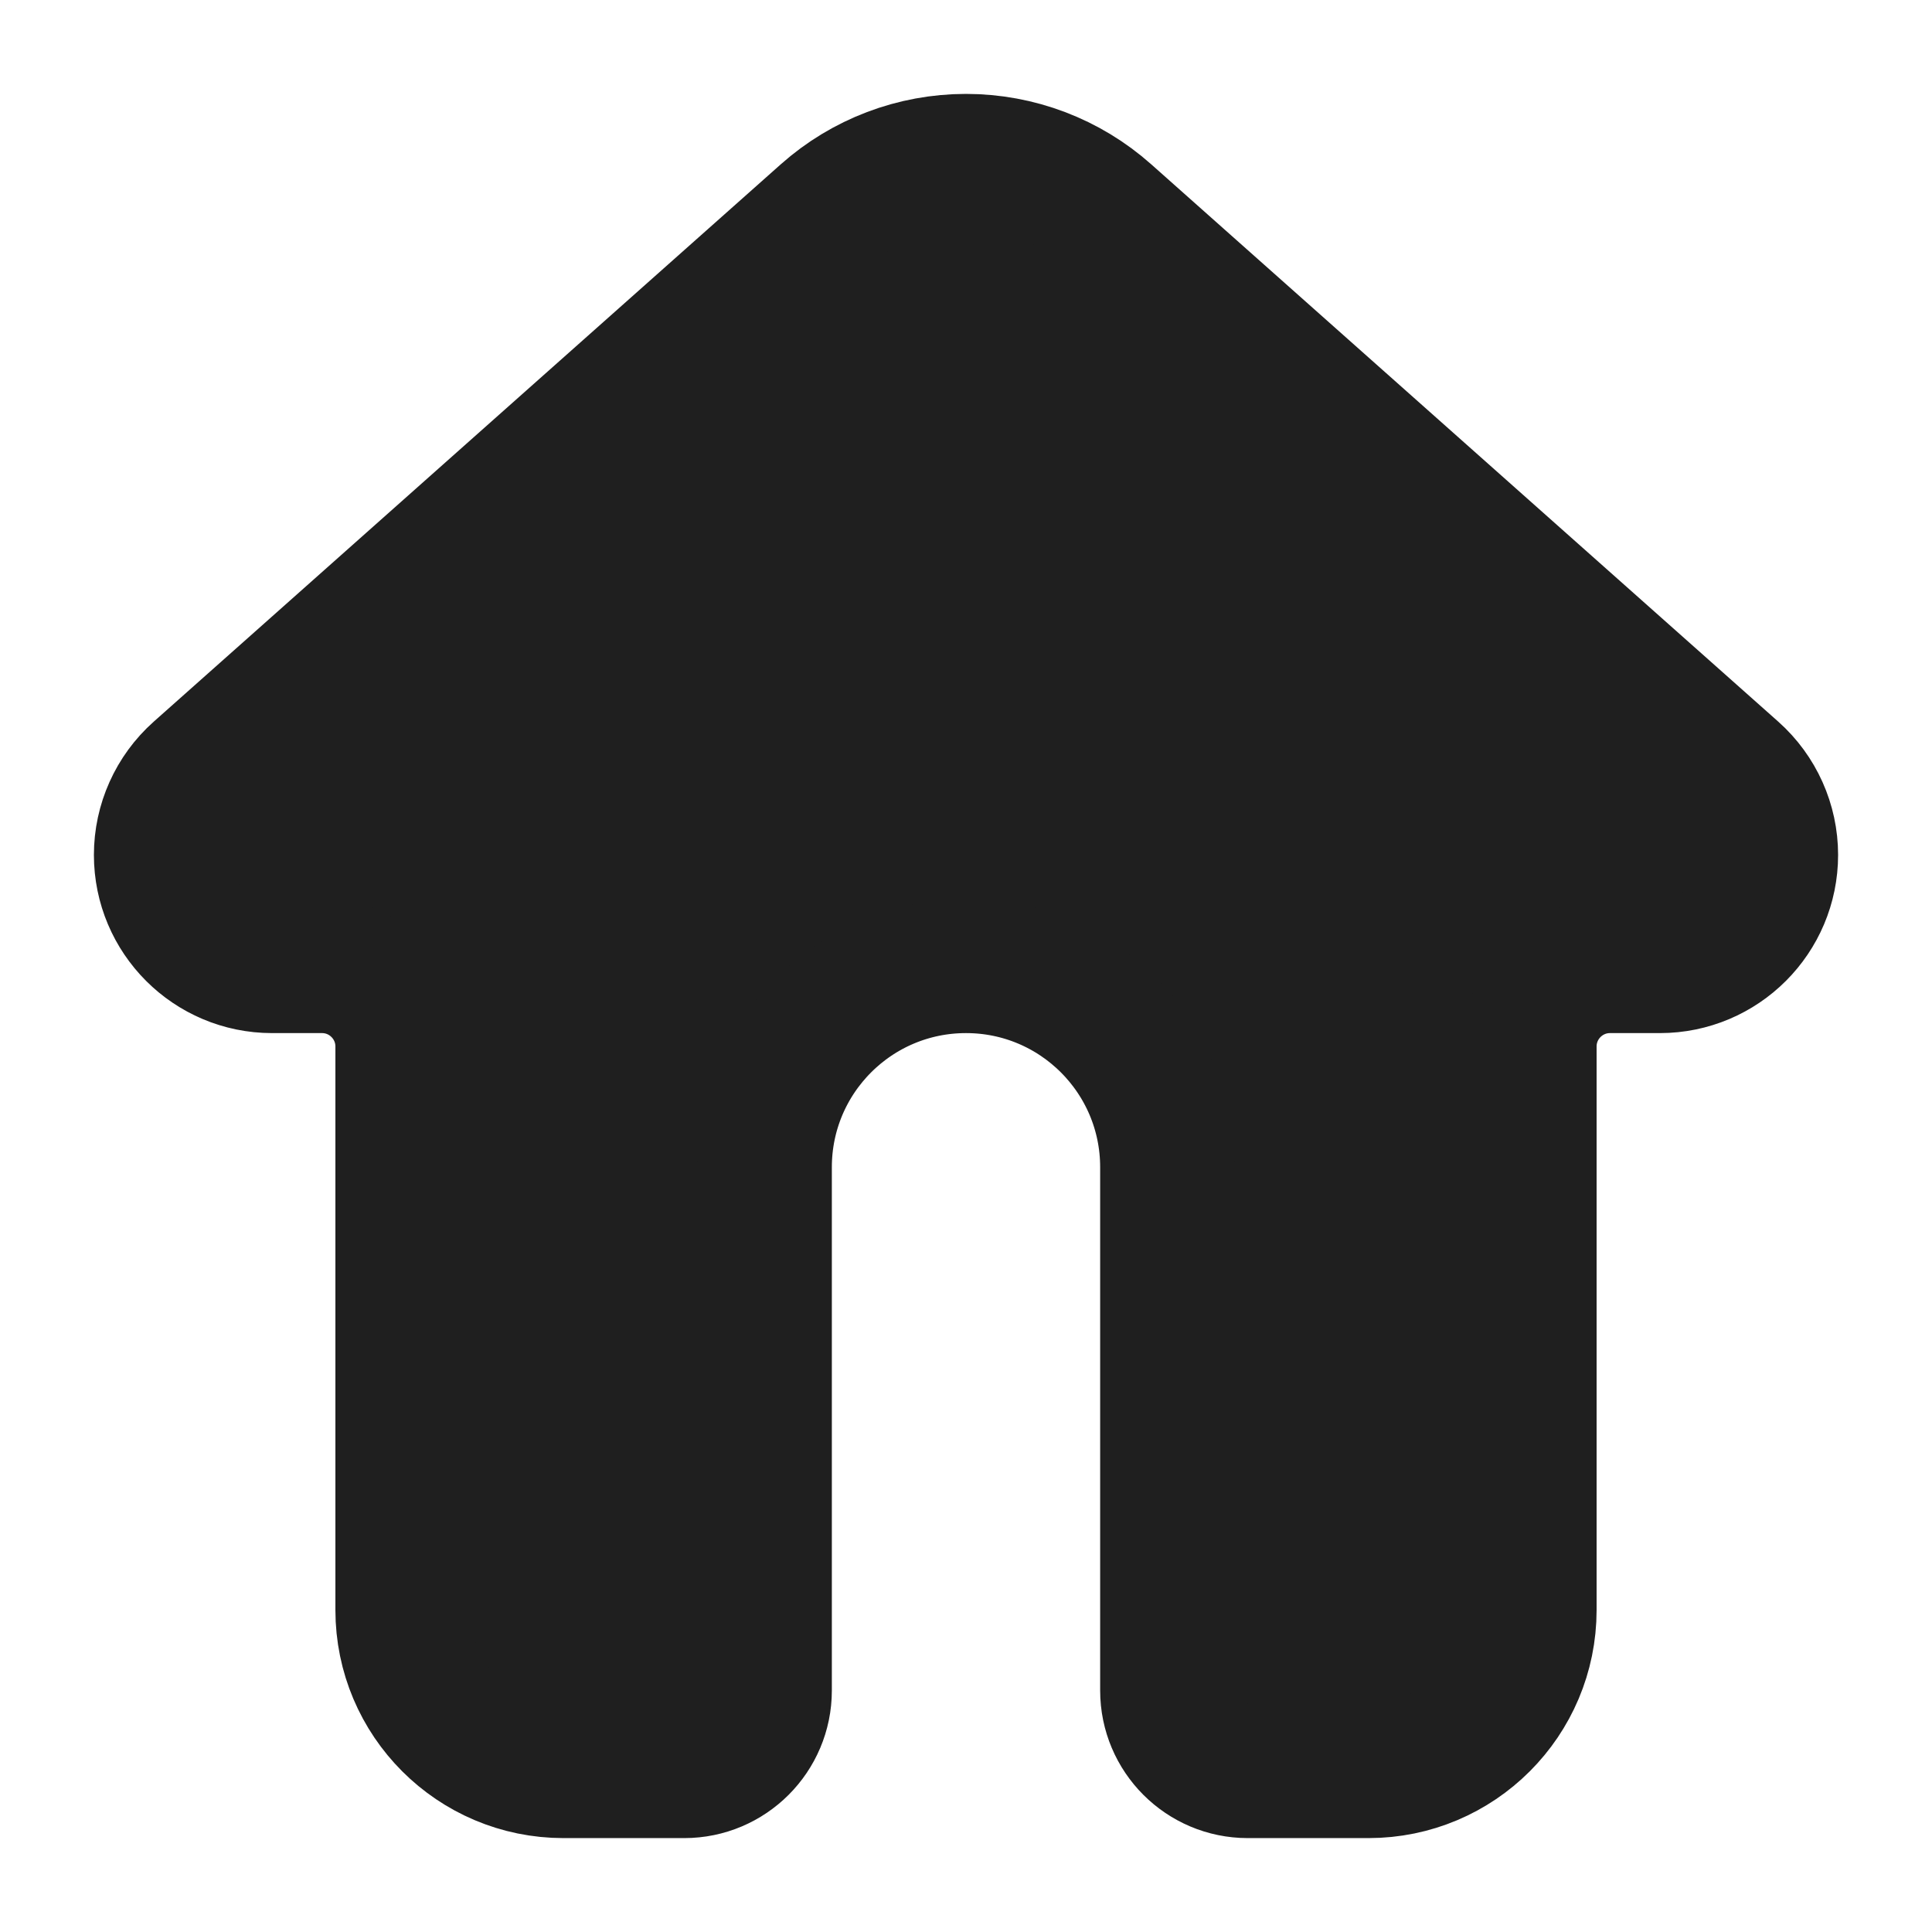 <svg width="24" height="24" viewBox="0 0 24 24" fill="none" xmlns="http://www.w3.org/2000/svg">
<path d="M5 13V20C5 21.105 5.895 22 7 22H8.5C9.052 22 9.5 21.552 9.5 21V14.5C9.5 13.119 10.619 12 12 12C13.381 12 14.5 13.119 14.5 14.5V21C14.5 21.552 14.948 22 15.5 22H17C18.105 22 19 21.105 19 20V13C19 12.448 19.448 12 20 12H20.62C21.382 12 22 11.382 22 10.62C22 10.226 21.831 9.85 21.537 9.588L13.747 2.664C13.266 2.236 12.644 2 12 2C11.356 2 10.734 2.236 10.253 2.664L2.463 9.588C2.169 9.85 2 10.226 2 10.62C2 11.382 2.618 12 3.38 12H4C4.552 12 5 12.448 5 13Z" fill="#1F1F1F" stroke="#1F1F1F" stroke-width="1.667" stroke-linecap="round" stroke-linejoin="round"/>
</svg>
